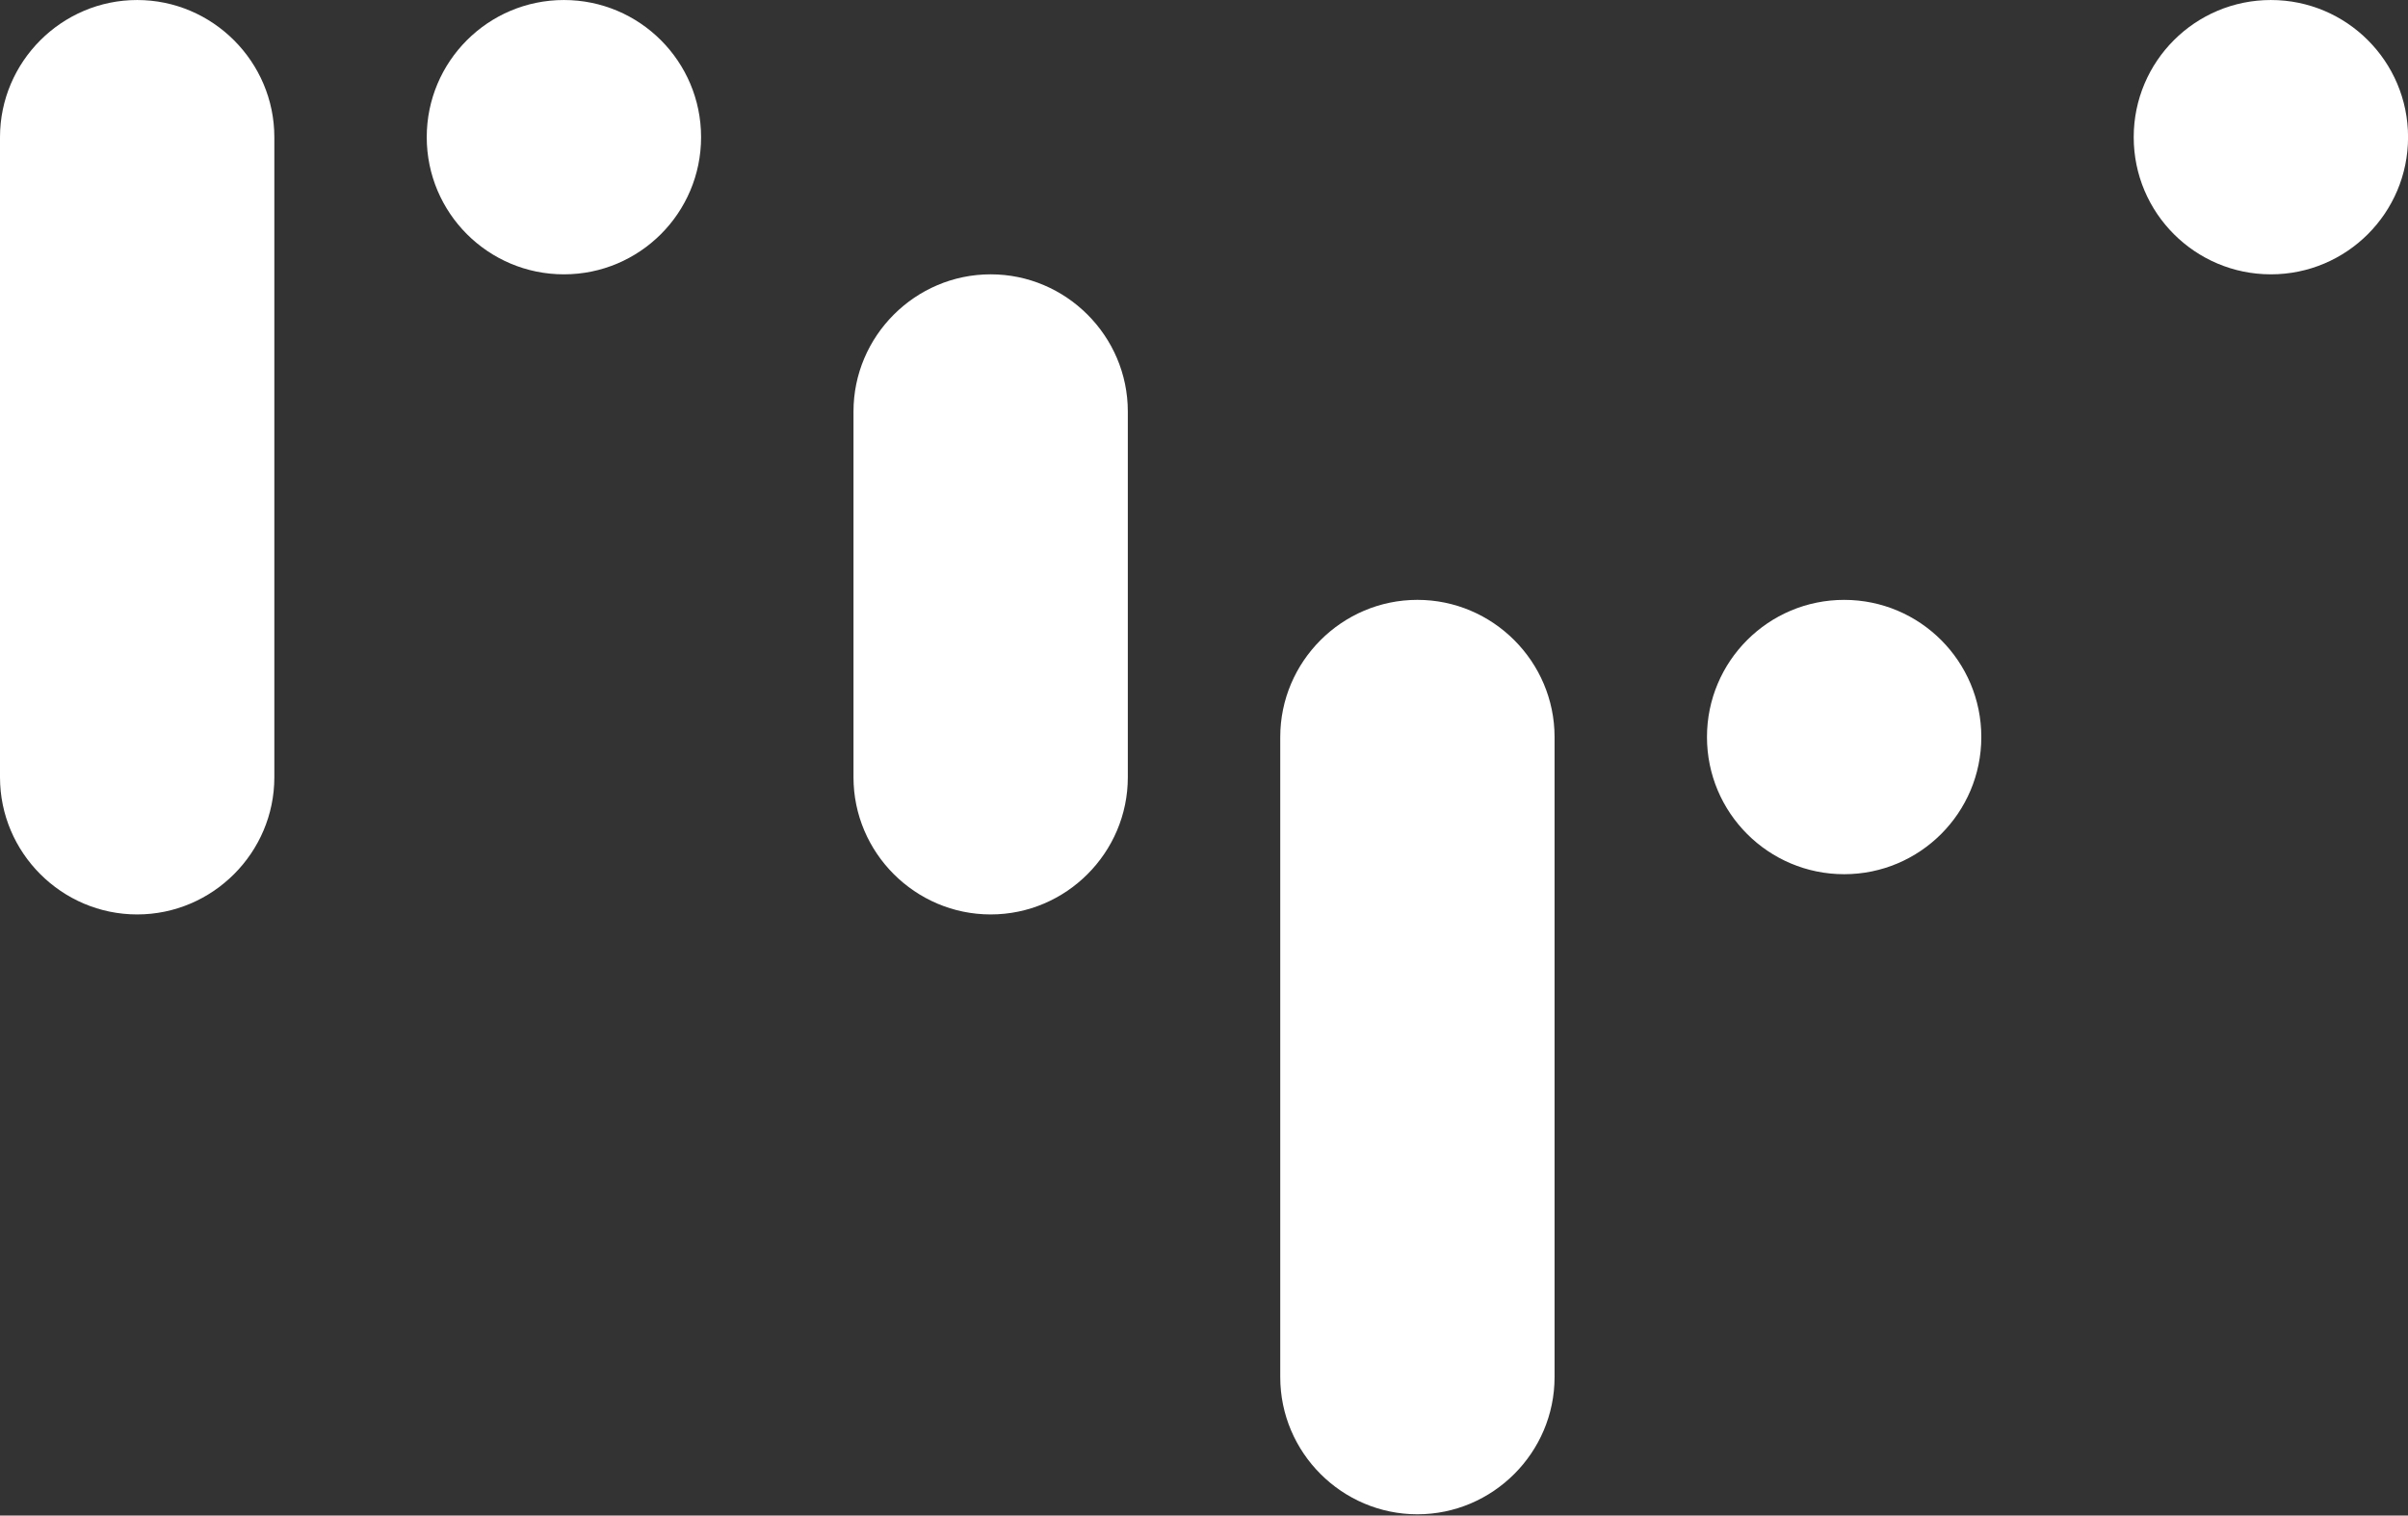 <svg  xmlns="http://www.w3.org/2000/svg" xmlns:xlink="http://www.w3.org/1999/xlink" x="0px" y="0px" viewBox="0 0 170 107" style="enable-background:new 0 0 170 107;" xml:space="preserve">
  <rect x="0" y="0" width="170" height="107" fill="#333333" stroke="none"/>
  <defs>
    <path id="mask2-a" d="M9.684,64.561 C4.358,64.561 0,60.203 0,54.877 L0,9.686 C0,4.359 4.358,0.001 9.684,0.001 C15.01,0.001 19.368,4.359 19.368,9.686 L19.368,54.877 C19.368,60.203 15.01,64.561 9.684,64.561 Z M100.066,106.911 C94.739,106.911 90.383,102.554 90.383,97.228 L90.383,52.036 C90.383,46.709 94.739,42.351 100.066,42.351 C105.392,42.351 109.749,46.709 109.749,52.036 L109.749,97.228 C109.749,102.554 105.392,106.911 100.066,106.911 Z M69.939,64.561 C64.612,64.561 60.255,60.203 60.255,54.877 L60.255,29.053 C60.255,23.727 64.612,19.368 69.939,19.368 C75.265,19.368 79.622,23.727 79.622,29.053 L79.622,54.877 C79.622,60.203 75.265,64.561 69.939,64.561 Z M49.495,9.685 C49.495,15.033 45.159,19.368 39.811,19.368 C34.463,19.368 30.127,15.033 30.127,9.685 C30.127,4.336 34.463,0.001 39.811,0.001 C45.159,0.001 49.495,4.336 49.495,9.685 Z M139.877,52.036 C139.877,57.384 135.541,61.72 130.194,61.72 C124.845,61.72 120.509,57.384 120.509,52.036 C120.509,46.687 124.845,42.352 130.194,42.352 C135.541,42.352 139.877,46.687 139.877,52.036 Z M170.004,9.685 C170.004,15.033 165.669,19.368 160.321,19.368 C154.972,19.368 150.636,15.033 150.636,9.685 C150.636,4.336 154.972,0.001 160.321,0.001 C165.669,0.001 170.004,4.336 170.004,9.685 Z"/>
  </defs>
  <g fill="none" fill-rule="nonzero">
    <use fill="#fff" fill-rule="nonzero" xlink:href="#mask2-a"/>
  </g>
</svg>
